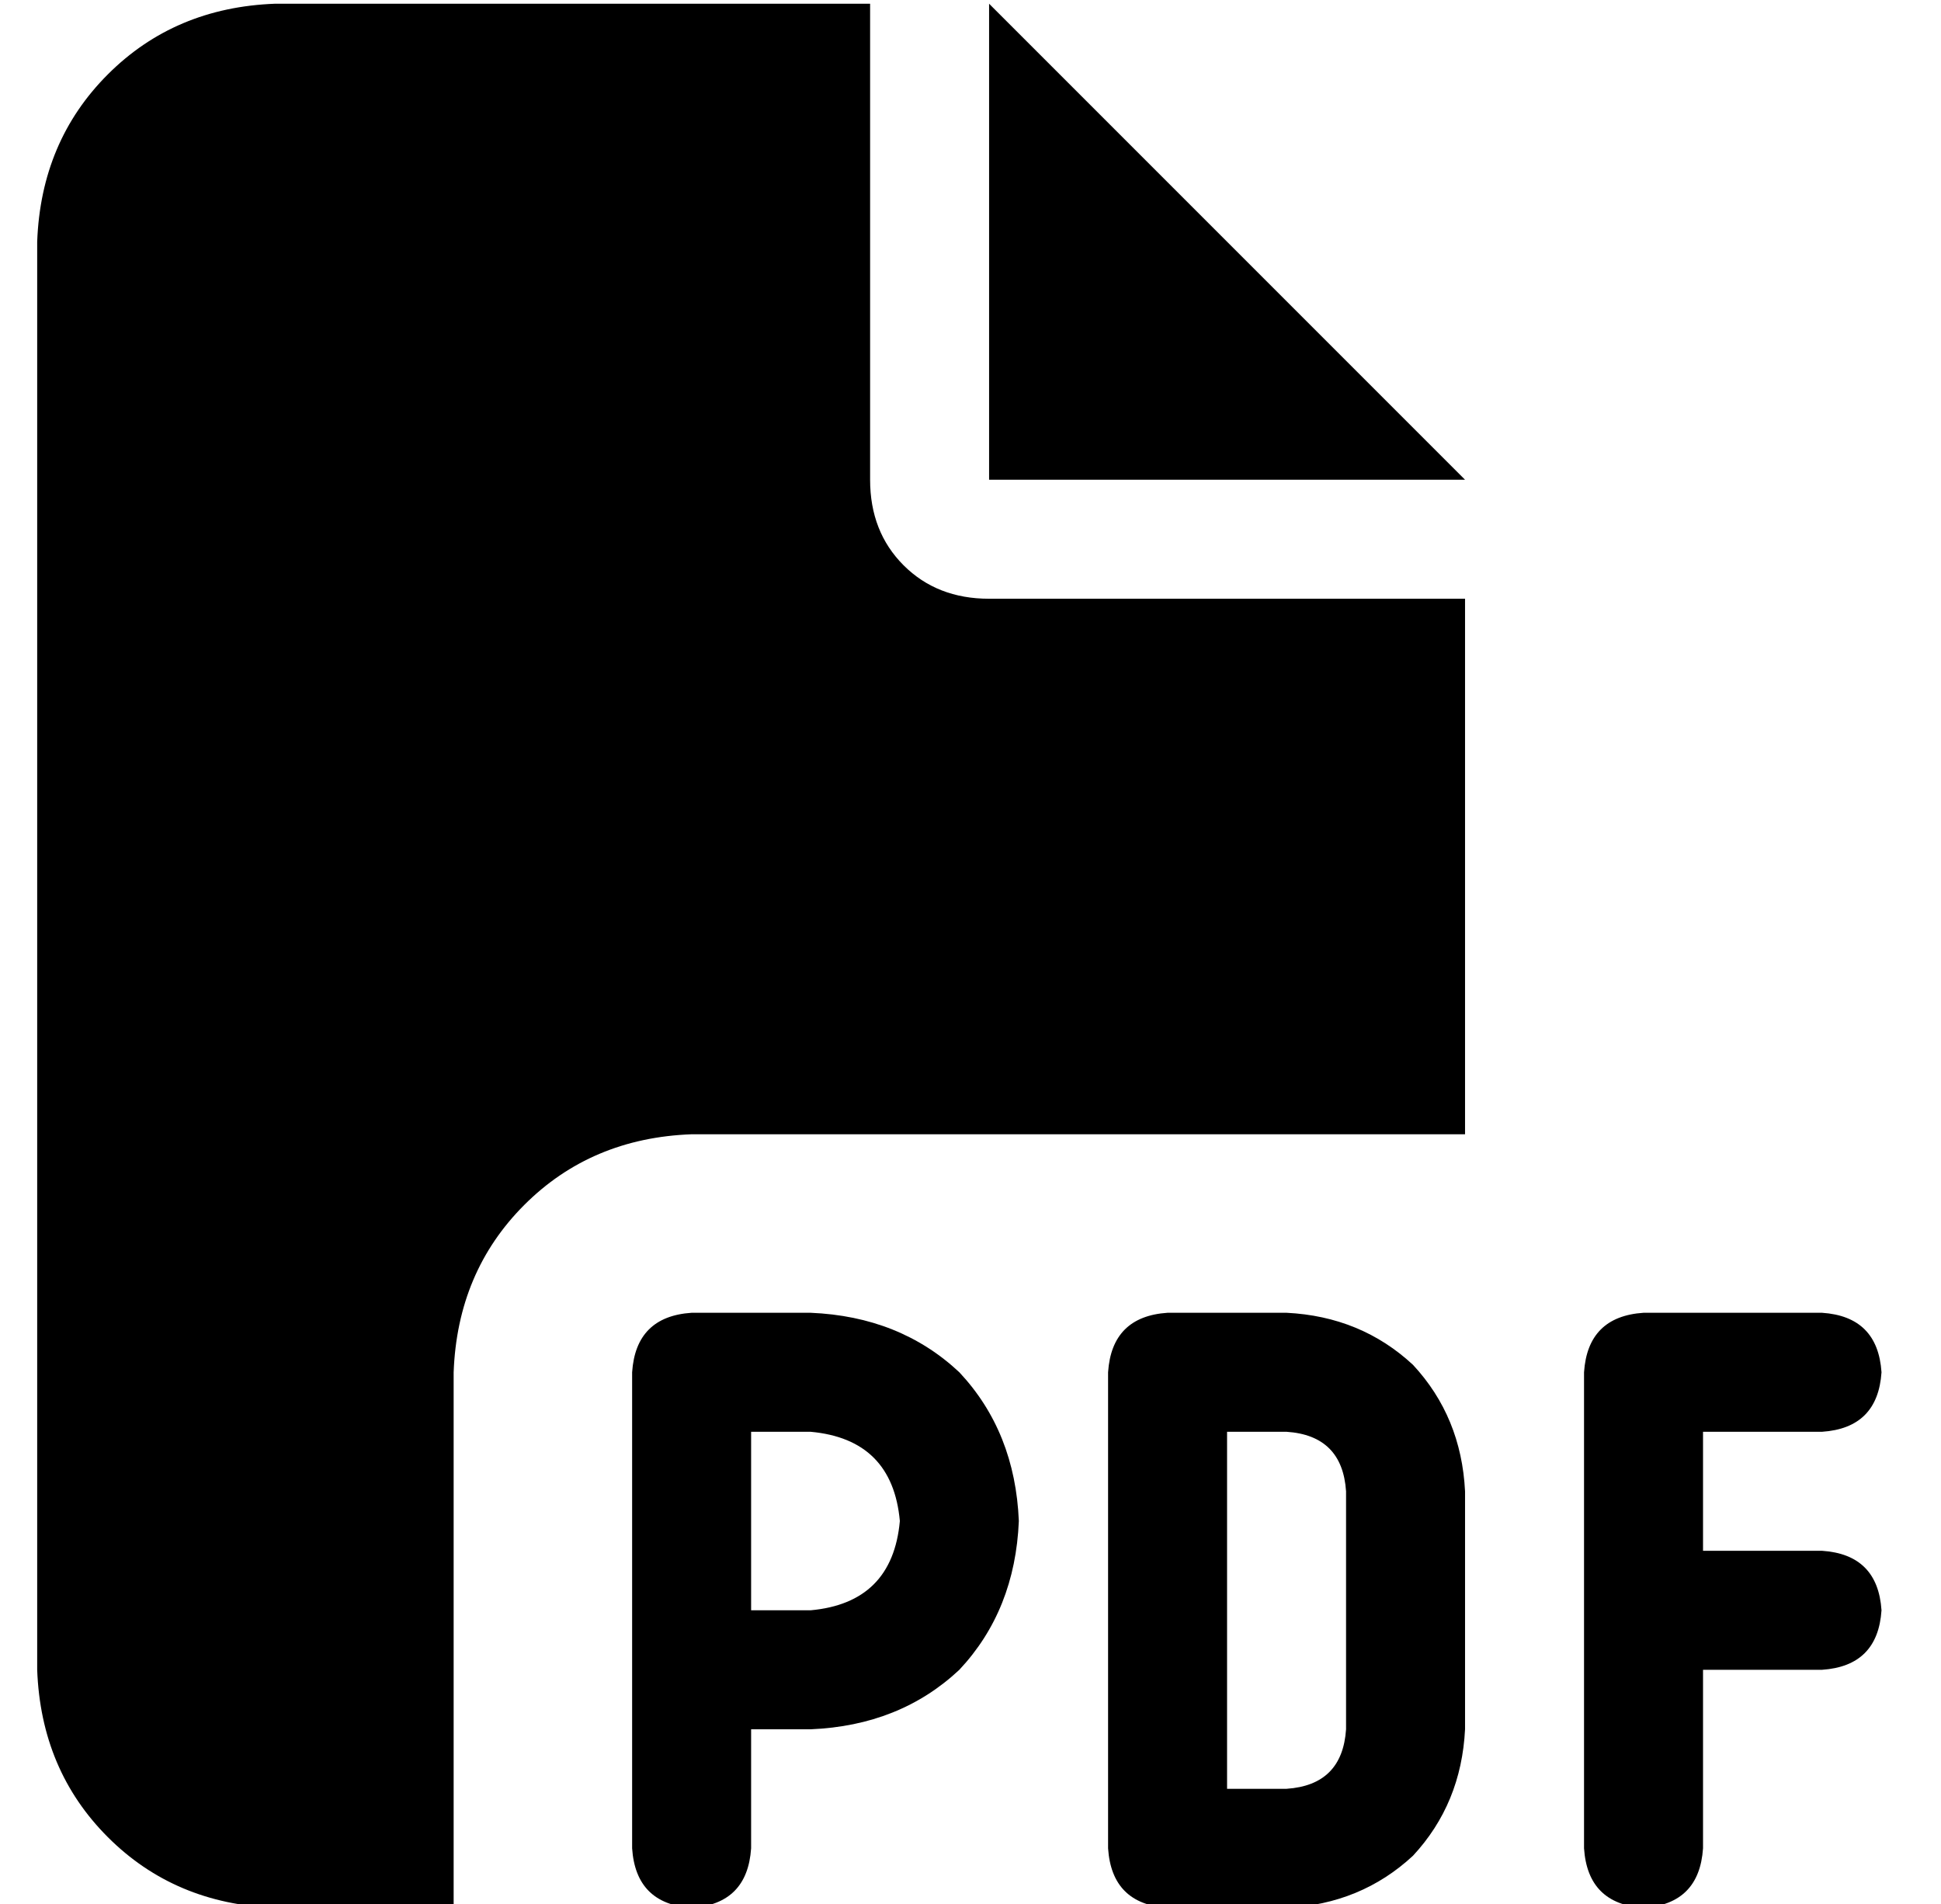 <?xml version="1.0" standalone="no"?>
<!DOCTYPE svg PUBLIC "-//W3C//DTD SVG 1.1//EN" "http://www.w3.org/Graphics/SVG/1.1/DTD/svg11.dtd" >
<svg xmlns="http://www.w3.org/2000/svg" xmlns:xlink="http://www.w3.org/1999/xlink" version="1.1" viewBox="-10 -40 522 512">
   <path fill="currentColor"
d="M0 25q1 -27 19 -45v0v0q18 -18 45 -19h160v0v128v0q0 14 9 23t23 9h128v0v144v0h-208v0q-27 1 -45 19t-19 45v144v0h-48v0q-27 -1 -45 -19t-19 -45v-384v0zM384 89h-128h128h-128v-128v0l128 128v0zM176 313h32h-32h32q24 1 40 16q15 16 16 40q-1 24 -16 40
q-16 15 -40 16h-16v0v32v0q-1 15 -16 16q-15 -1 -16 -16v-48v0v-80v0q1 -15 16 -16v0zM208 393q22 -2 24 -24q-2 -22 -24 -24h-16v0v48v0h16v0zM304 313h32h-32h32q20 1 34 14q13 14 14 34v64v0q-1 20 -14 34q-14 13 -34 14h-32v0q-15 -1 -16 -16v-128v0q1 -15 16 -16v0z
M336 441q15 -1 16 -16v-64v0q-1 -15 -16 -16h-16v0v96v0h16v0zM416 329q1 -15 16 -16h48v0q15 1 16 16q-1 15 -16 16h-32v0v32v0h32v0q15 1 16 16q-1 15 -16 16h-32v0v48v0q-1 15 -16 16q-15 -1 -16 -16v-64v0v-64v0z" />
</svg>
